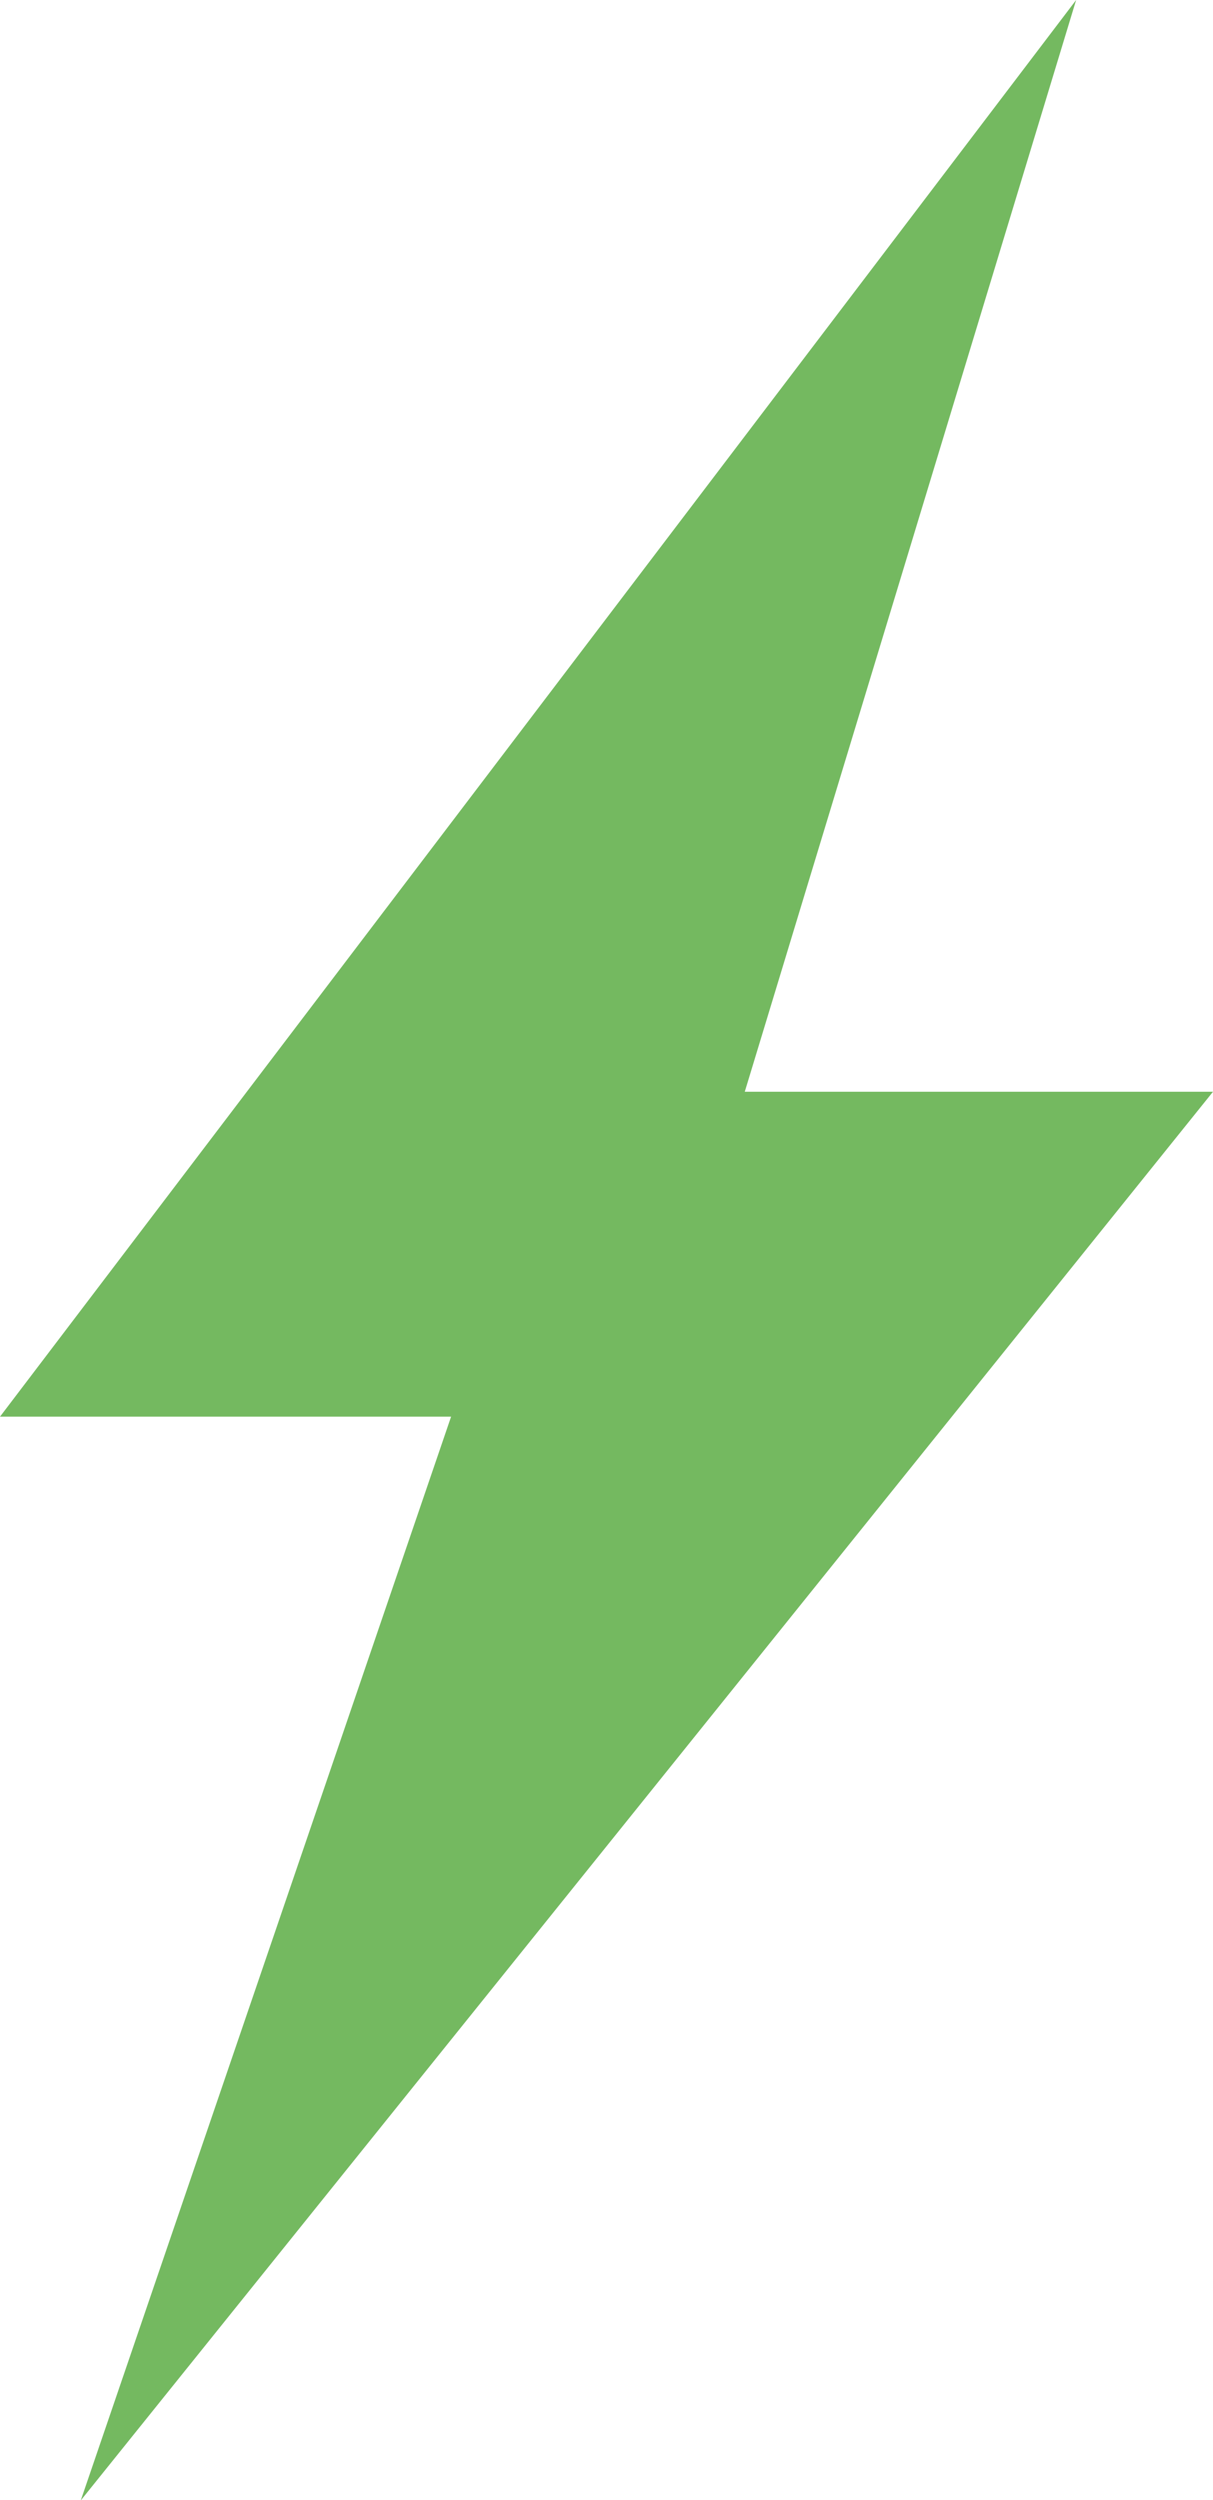 <svg id="electric-svgrepo-com" xmlns="http://www.w3.org/2000/svg" width="10.334" height="21.297" viewBox="0 0 10.334 21.297">
  <path id="Path_21713" data-name="Path 21713" d="M140.949,0l-9.168,12.068h3.843L132.469,21.3l9.646-12h-3.989Z" transform="translate(-131.781)" fill="#74b960"/>
</svg>
